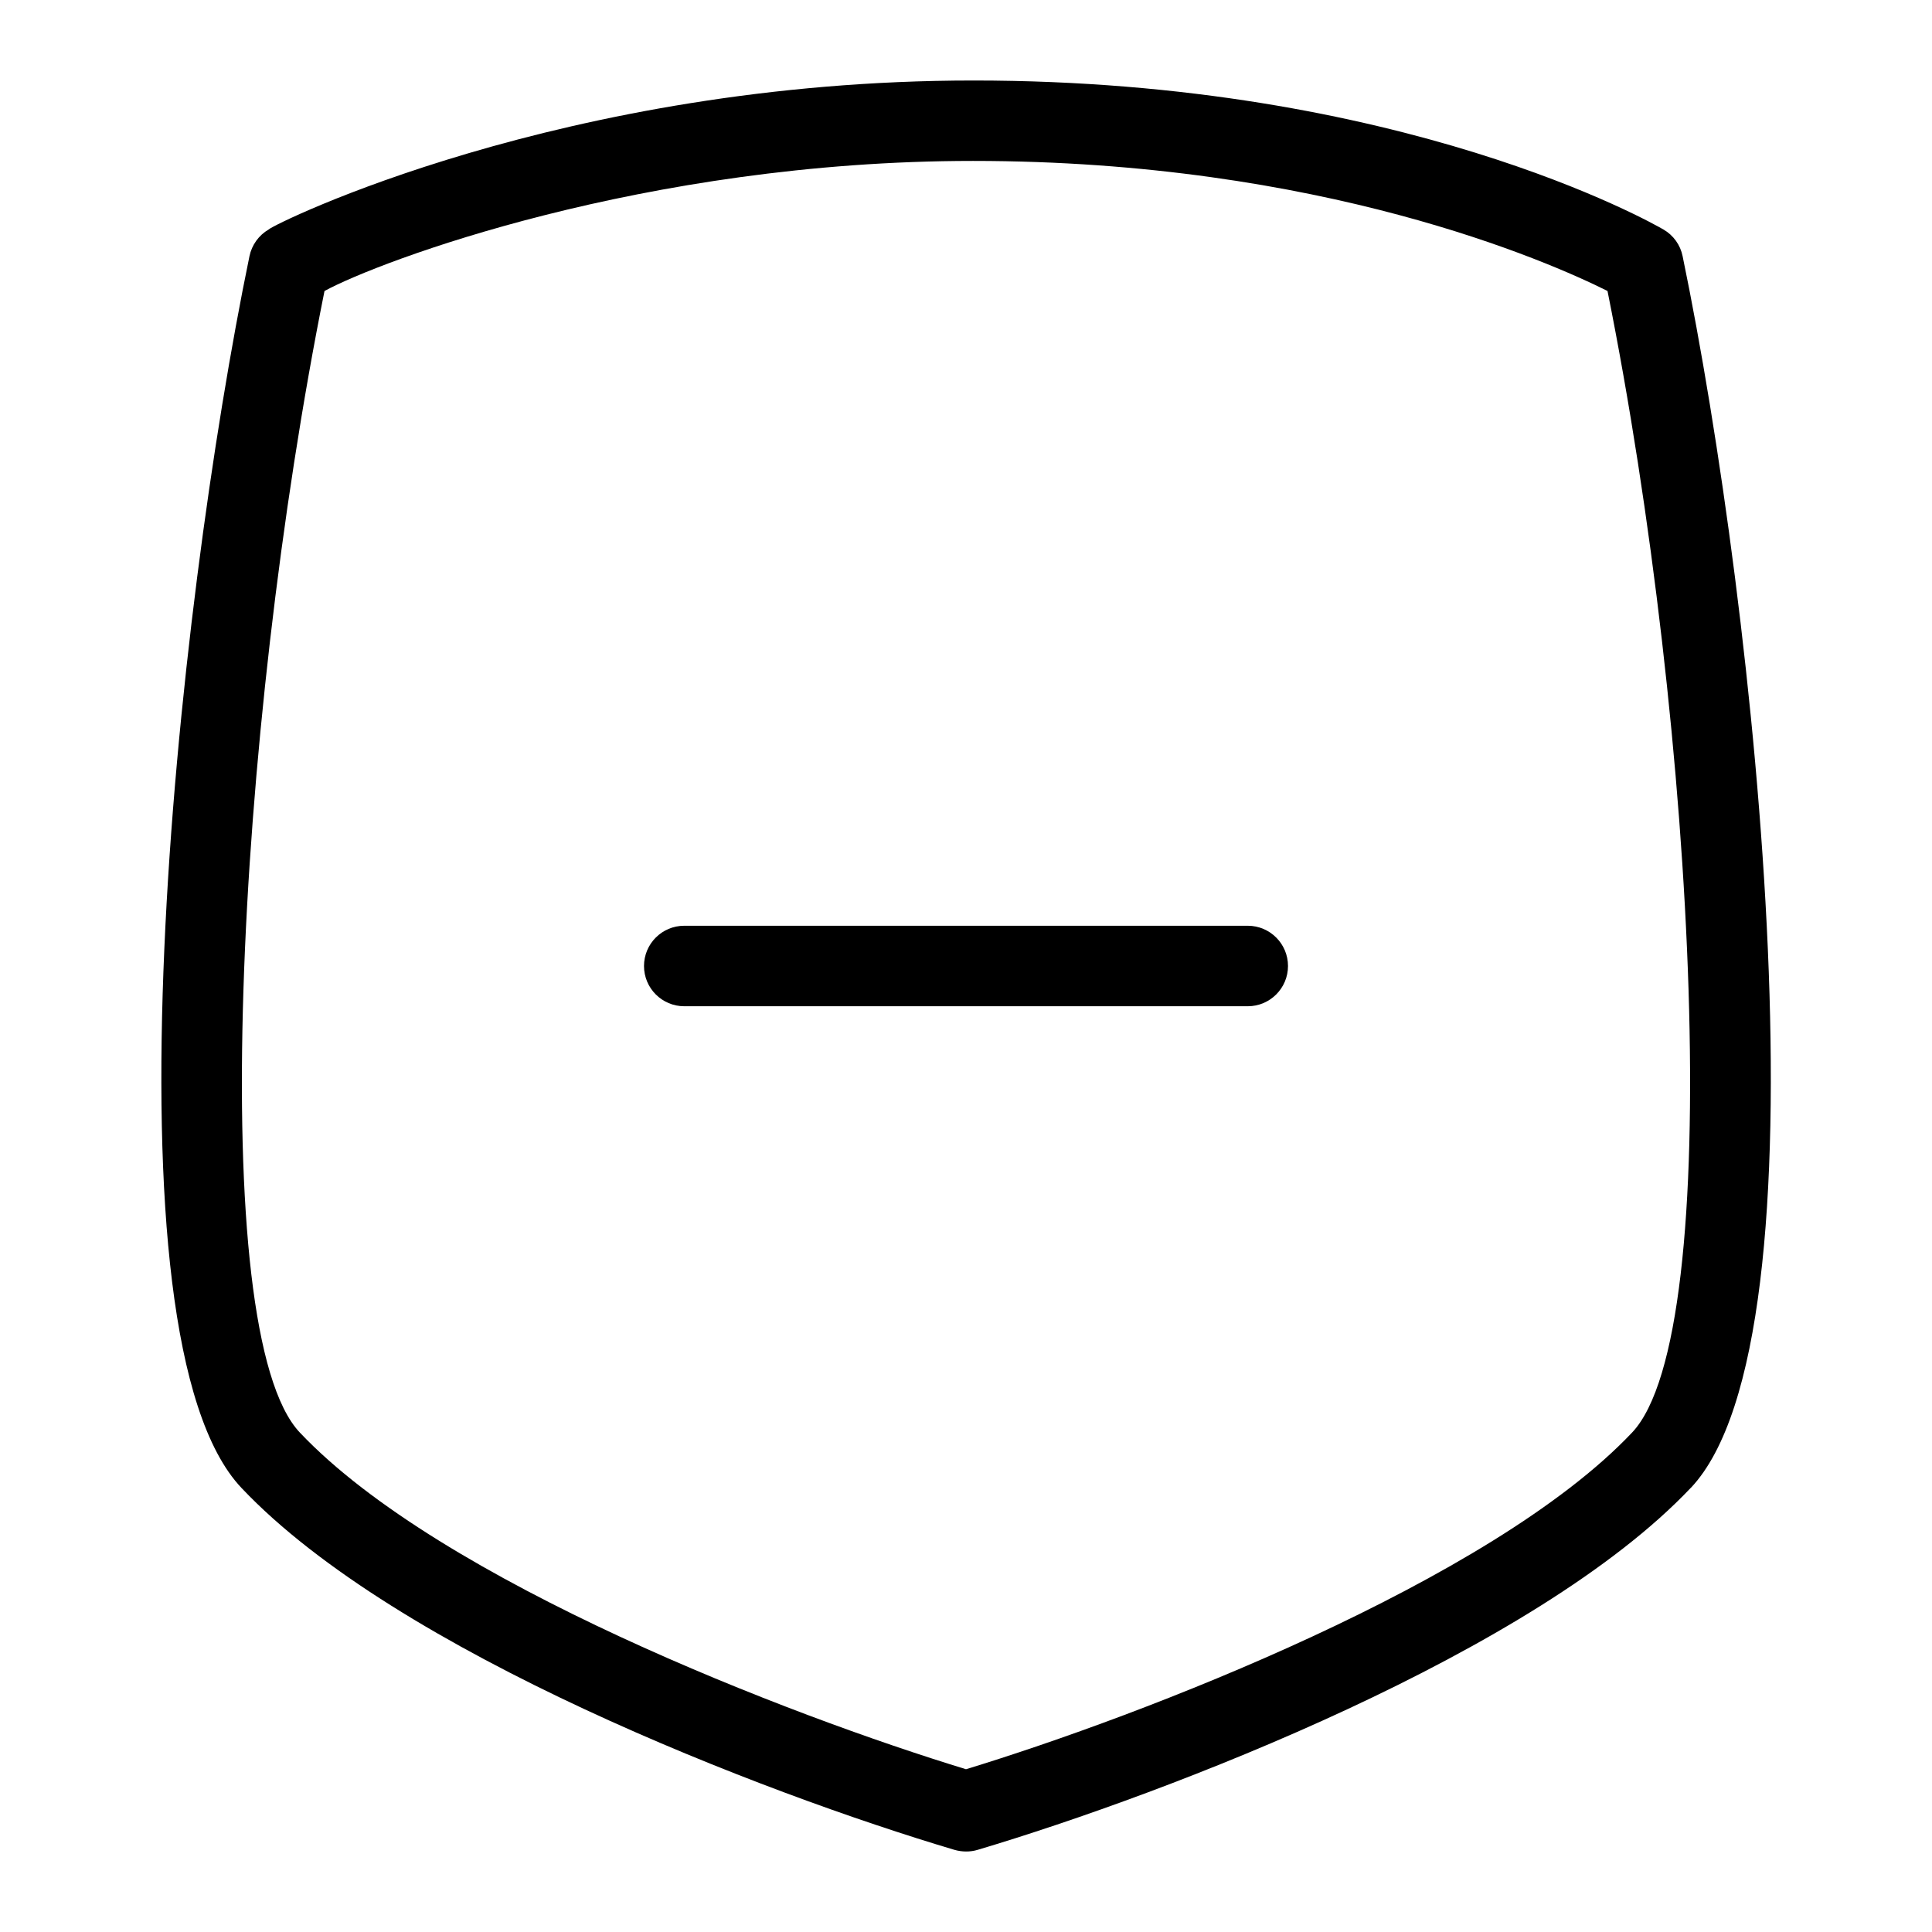 <svg id="Layer_1" viewBox="0 0 24 24" xmlns="http://www.w3.org/2000/svg" data-name="Layer 1"><path d="m16 12c0 .276-.224.5-.5.5h-7c-.276 0-.5-.224-.5-.5s.224-.5.5-.5h7c.276 0 .5.224.5.5zm5.002 6.484c-1.933 2.041-6.477 3.786-8.856 4.495-.093.029-.198.027-.291 0-2.381-.709-6.925-2.454-8.855-4.495-1.777-1.876-.812-10.893.099-15.302.029-.139.116-.26.238-.331.049-.062 3.664-1.851 8.756-1.851 5.325 0 8.44 1.775 8.571 1.851.123.071.21.192.238.331.912 4.41 1.877 13.426.101 15.302zm-1.032-14.869c-.737-.368-3.562-1.616-7.883-1.616-4.086 0-7.392 1.252-8.056 1.616-1.1 5.478-1.483 12.938-.306 14.181 1.751 1.851 6.096 3.517 8.275 4.182 2.18-.665 6.523-2.331 8.274-4.182 1.178-1.243.795-8.703-.305-14.181z"/></svg>